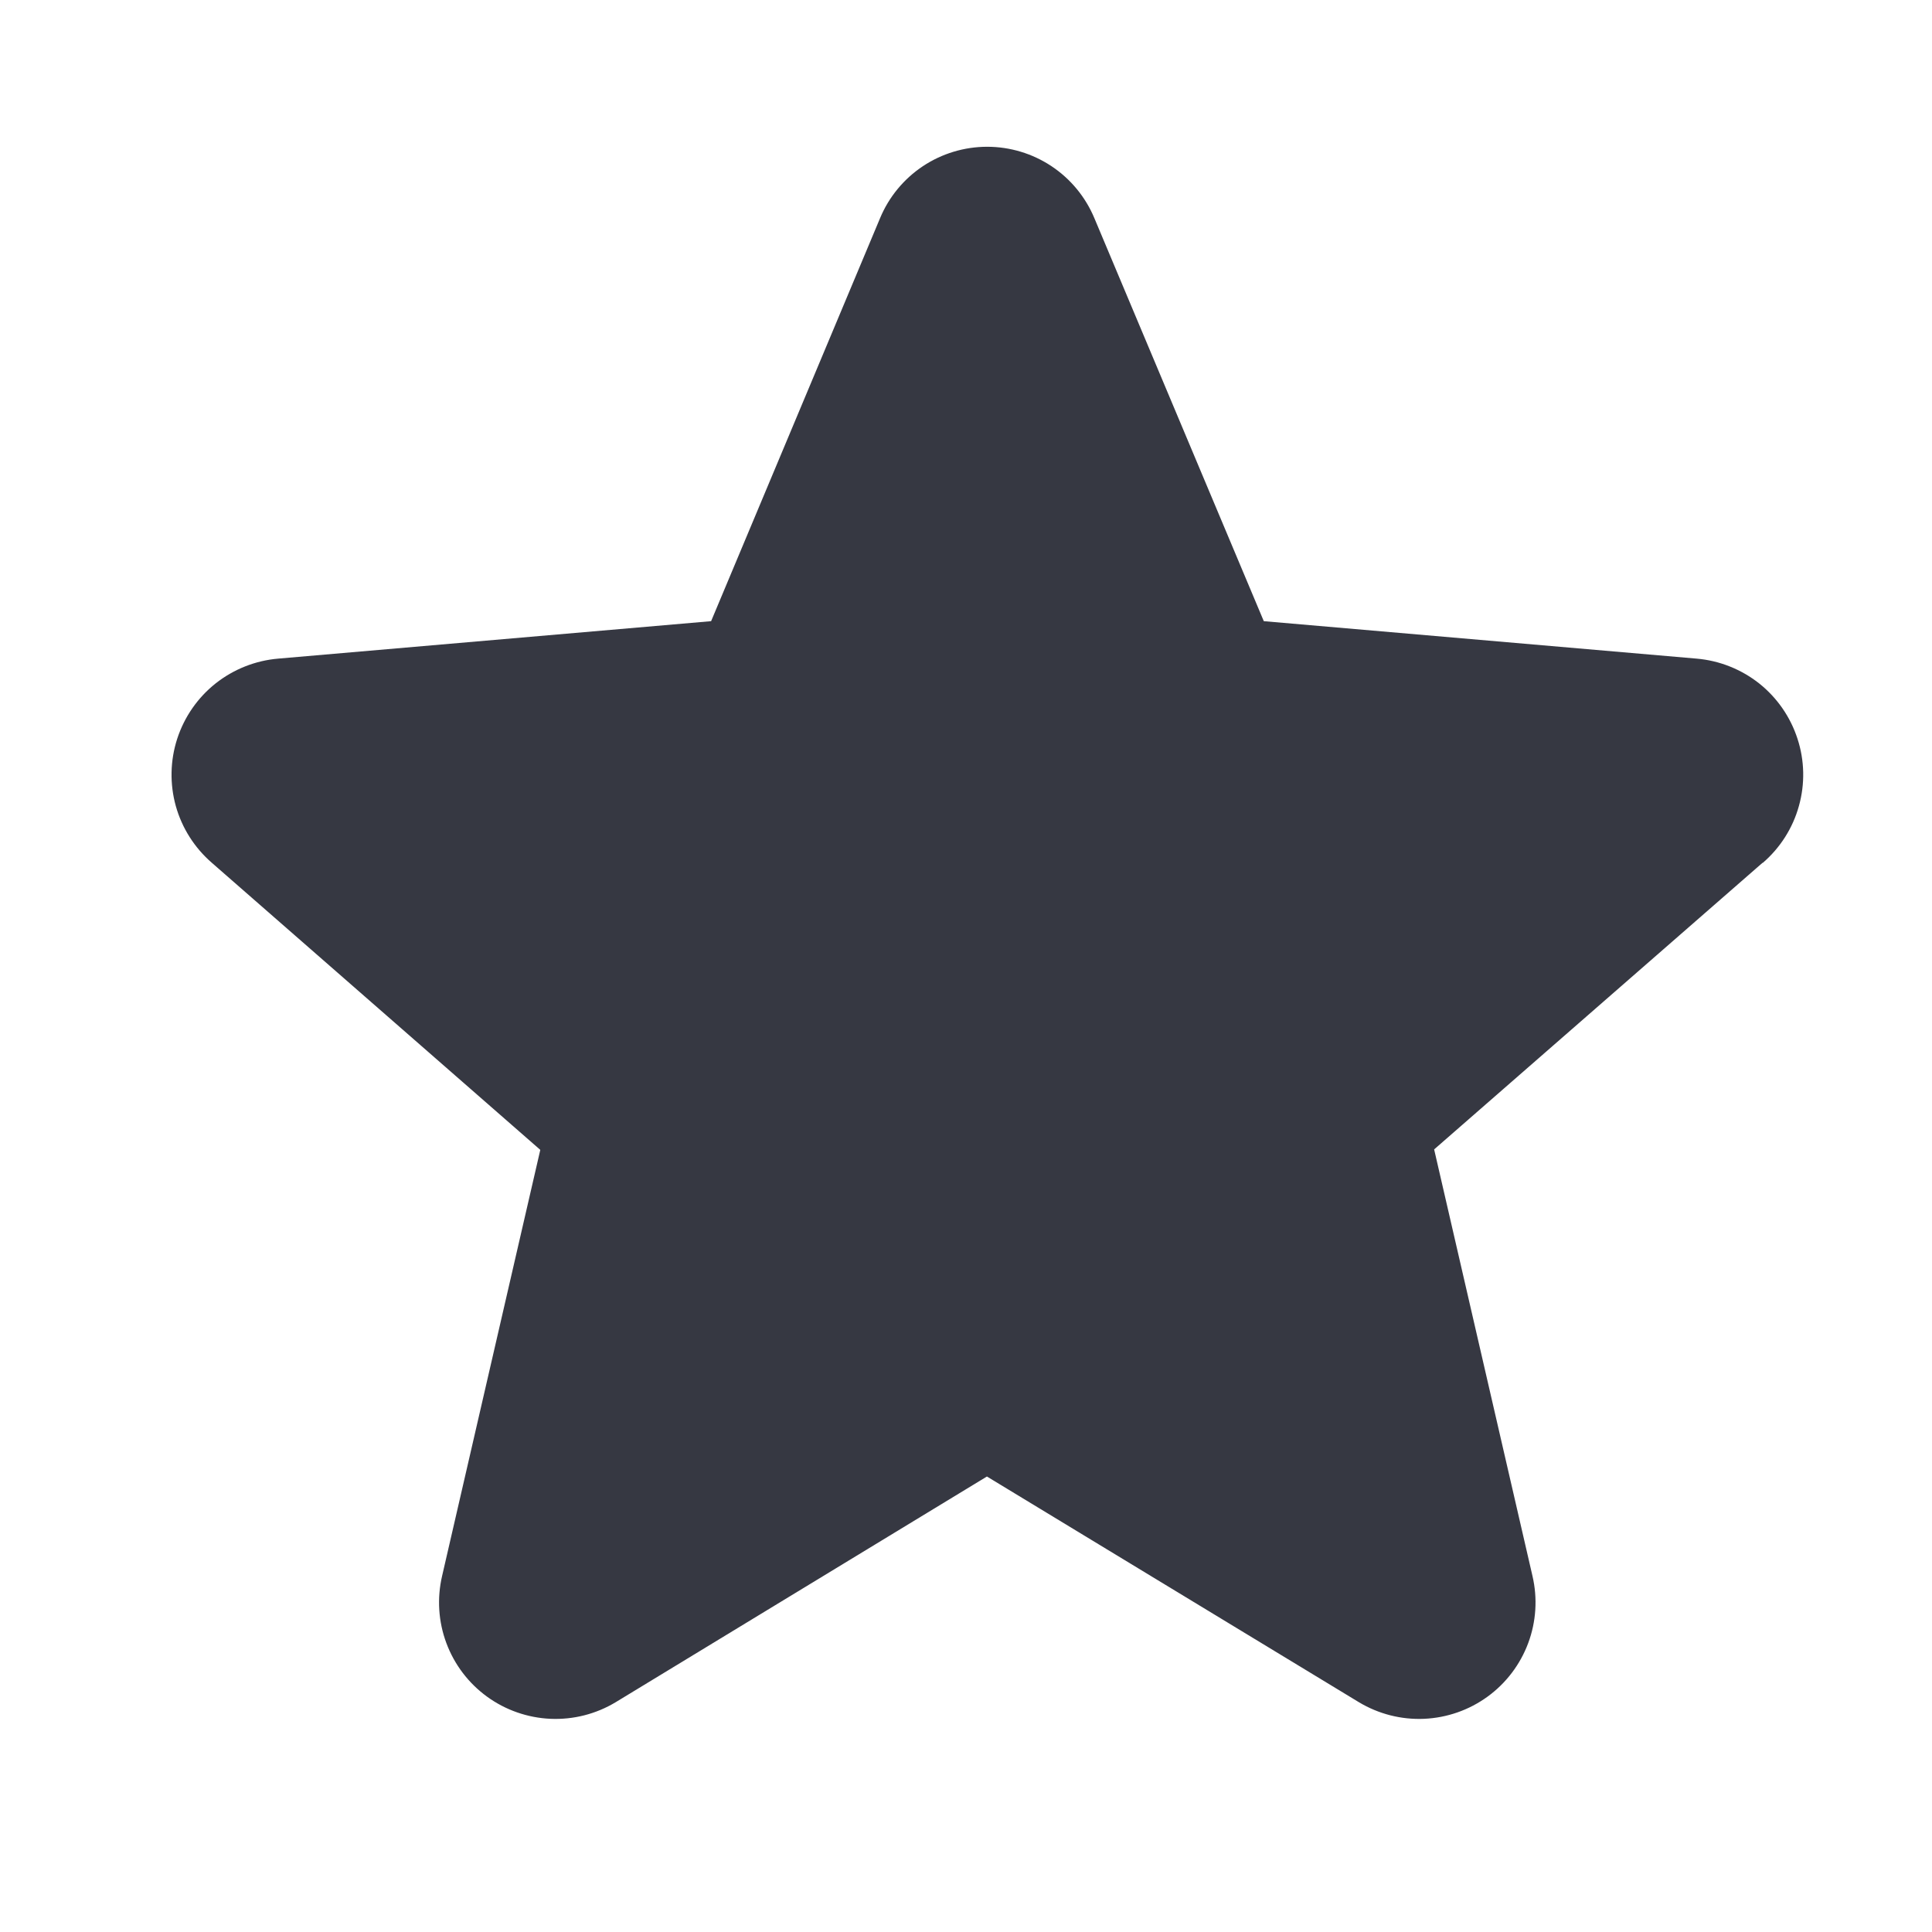 <svg width="29" height="29" viewBox="0 0 29 29" fill="none" xmlns="http://www.w3.org/2000/svg">
    <path d="M26.455 12.952L21.527 17.253L23.003 23.656C23.081 23.991 23.059 24.341 22.939 24.663C22.819 24.985 22.607 25.265 22.329 25.467C22.051 25.669 21.72 25.785 21.376 25.8C21.033 25.815 20.693 25.728 20.398 25.551L14.814 22.163L9.241 25.551C8.947 25.728 8.607 25.815 8.263 25.8C7.92 25.785 7.588 25.669 7.31 25.467C7.032 25.265 6.82 24.985 6.7 24.663C6.58 24.341 6.558 23.991 6.636 23.656L8.11 17.26L3.181 12.952C2.921 12.727 2.732 12.431 2.639 12.099C2.547 11.768 2.554 11.416 2.66 11.089C2.767 10.761 2.967 10.472 3.237 10.258C3.507 10.045 3.834 9.915 4.177 9.886L10.674 9.324L13.21 3.275C13.342 2.957 13.566 2.686 13.852 2.495C14.138 2.305 14.474 2.203 14.818 2.203C15.162 2.203 15.498 2.305 15.784 2.495C16.071 2.686 16.294 2.957 16.427 3.275L18.97 9.324L25.465 9.886C25.808 9.915 26.135 10.045 26.405 10.258C26.674 10.472 26.875 10.761 26.981 11.089C27.088 11.416 27.095 11.768 27.002 12.099C26.91 12.431 26.721 12.727 26.46 12.952H26.455Z" fill="#363842"/>
</svg>
